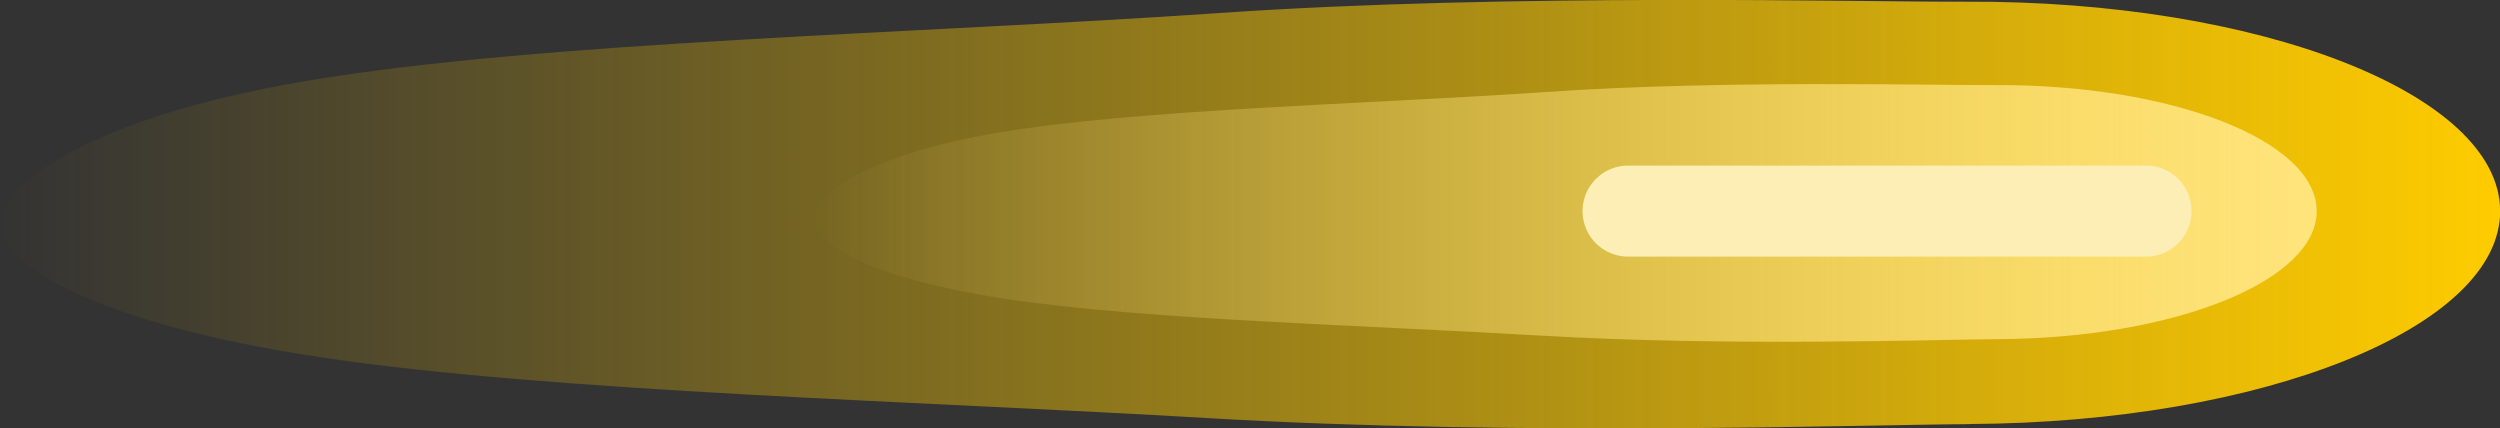 <svg version="1.1" xmlns="http://www.w3.org/2000/svg" xmlns:xlink="http://www.w3.org/1999/xlink" width="20.595" height="3.529" viewBox="0,0,20.595,3.529"><rect x="0" y="0" width="20.595" height="3.529" fill="#333333" stroke="none"/><defs><linearGradient x1="229.488" y1="180.037" x2="250.083" y2="180.037" gradientUnits="userSpaceOnUse" id="color-1"><stop offset="0" stop-color="#ffcc00" stop-opacity="0"/><stop offset="1" stop-color="#ffcc00"/></linearGradient><linearGradient x1="236.187" y1="180.026" x2="248.574" y2="180.026" gradientUnits="userSpaceOnUse" id="color-2"><stop offset="0" stop-color="#ffe47d" stop-opacity="0"/><stop offset="1" stop-color="#ffe47d"/></linearGradient></defs><g transform="translate(-229.488,-178.272)"><g data-paper-data="{&quot;isPaintingLayer&quot;:true}" fill-rule="nonzero" stroke-linejoin="miter" stroke-miterlimit="10" stroke-dasharray="" stroke-dashoffset="0" style="mix-blend-mode: normal"><path d="M245.713,181.766c-0.856,0.004 -3.697,0.103 -6.28,-0.05c-2.328,-0.138 -5.396,-0.216 -7.277,-0.497c-1.944,-0.29 -2.664,-0.787 -2.667,-1.103c-0.003,-0.308 0.709,-0.871 2.521,-1.177c1.932,-0.326 5.042,-0.389 7.512,-0.559c2.432,-0.168 5.337,-0.09 6.154,-0.094c2.424,-0.012 4.398,0.757 4.408,1.718c0.011,0.961 -1.946,1.749 -4.37,1.761z" fill="url(#color-1)" stroke="none" stroke-width="0" stroke-linecap="butt"/><path d="M245.945,181.066c-0.515,0.003 -2.224,0.062 -3.777,-0.03c-1.4,-0.083 -3.245,-0.13 -4.377,-0.299c-1.169,-0.175 -1.602,-0.473 -1.604,-0.663c-0.002,-0.185 0.427,-0.524 1.516,-0.708c1.162,-0.196 3.033,-0.234 4.518,-0.336c1.462,-0.101 3.21,-0.054 3.701,-0.057c1.458,-0.007 2.645,0.456 2.651,1.034c0.006,0.578 -1.17,1.052 -2.628,1.059z" fill="url(#color-2)" stroke="none" stroke-width="0" stroke-linecap="butt"/><path d="M242.9,180.011h4.267" fill="none" stroke="#fceeb4" stroke-width="0.75" stroke-linecap="round"/></g></g></svg>